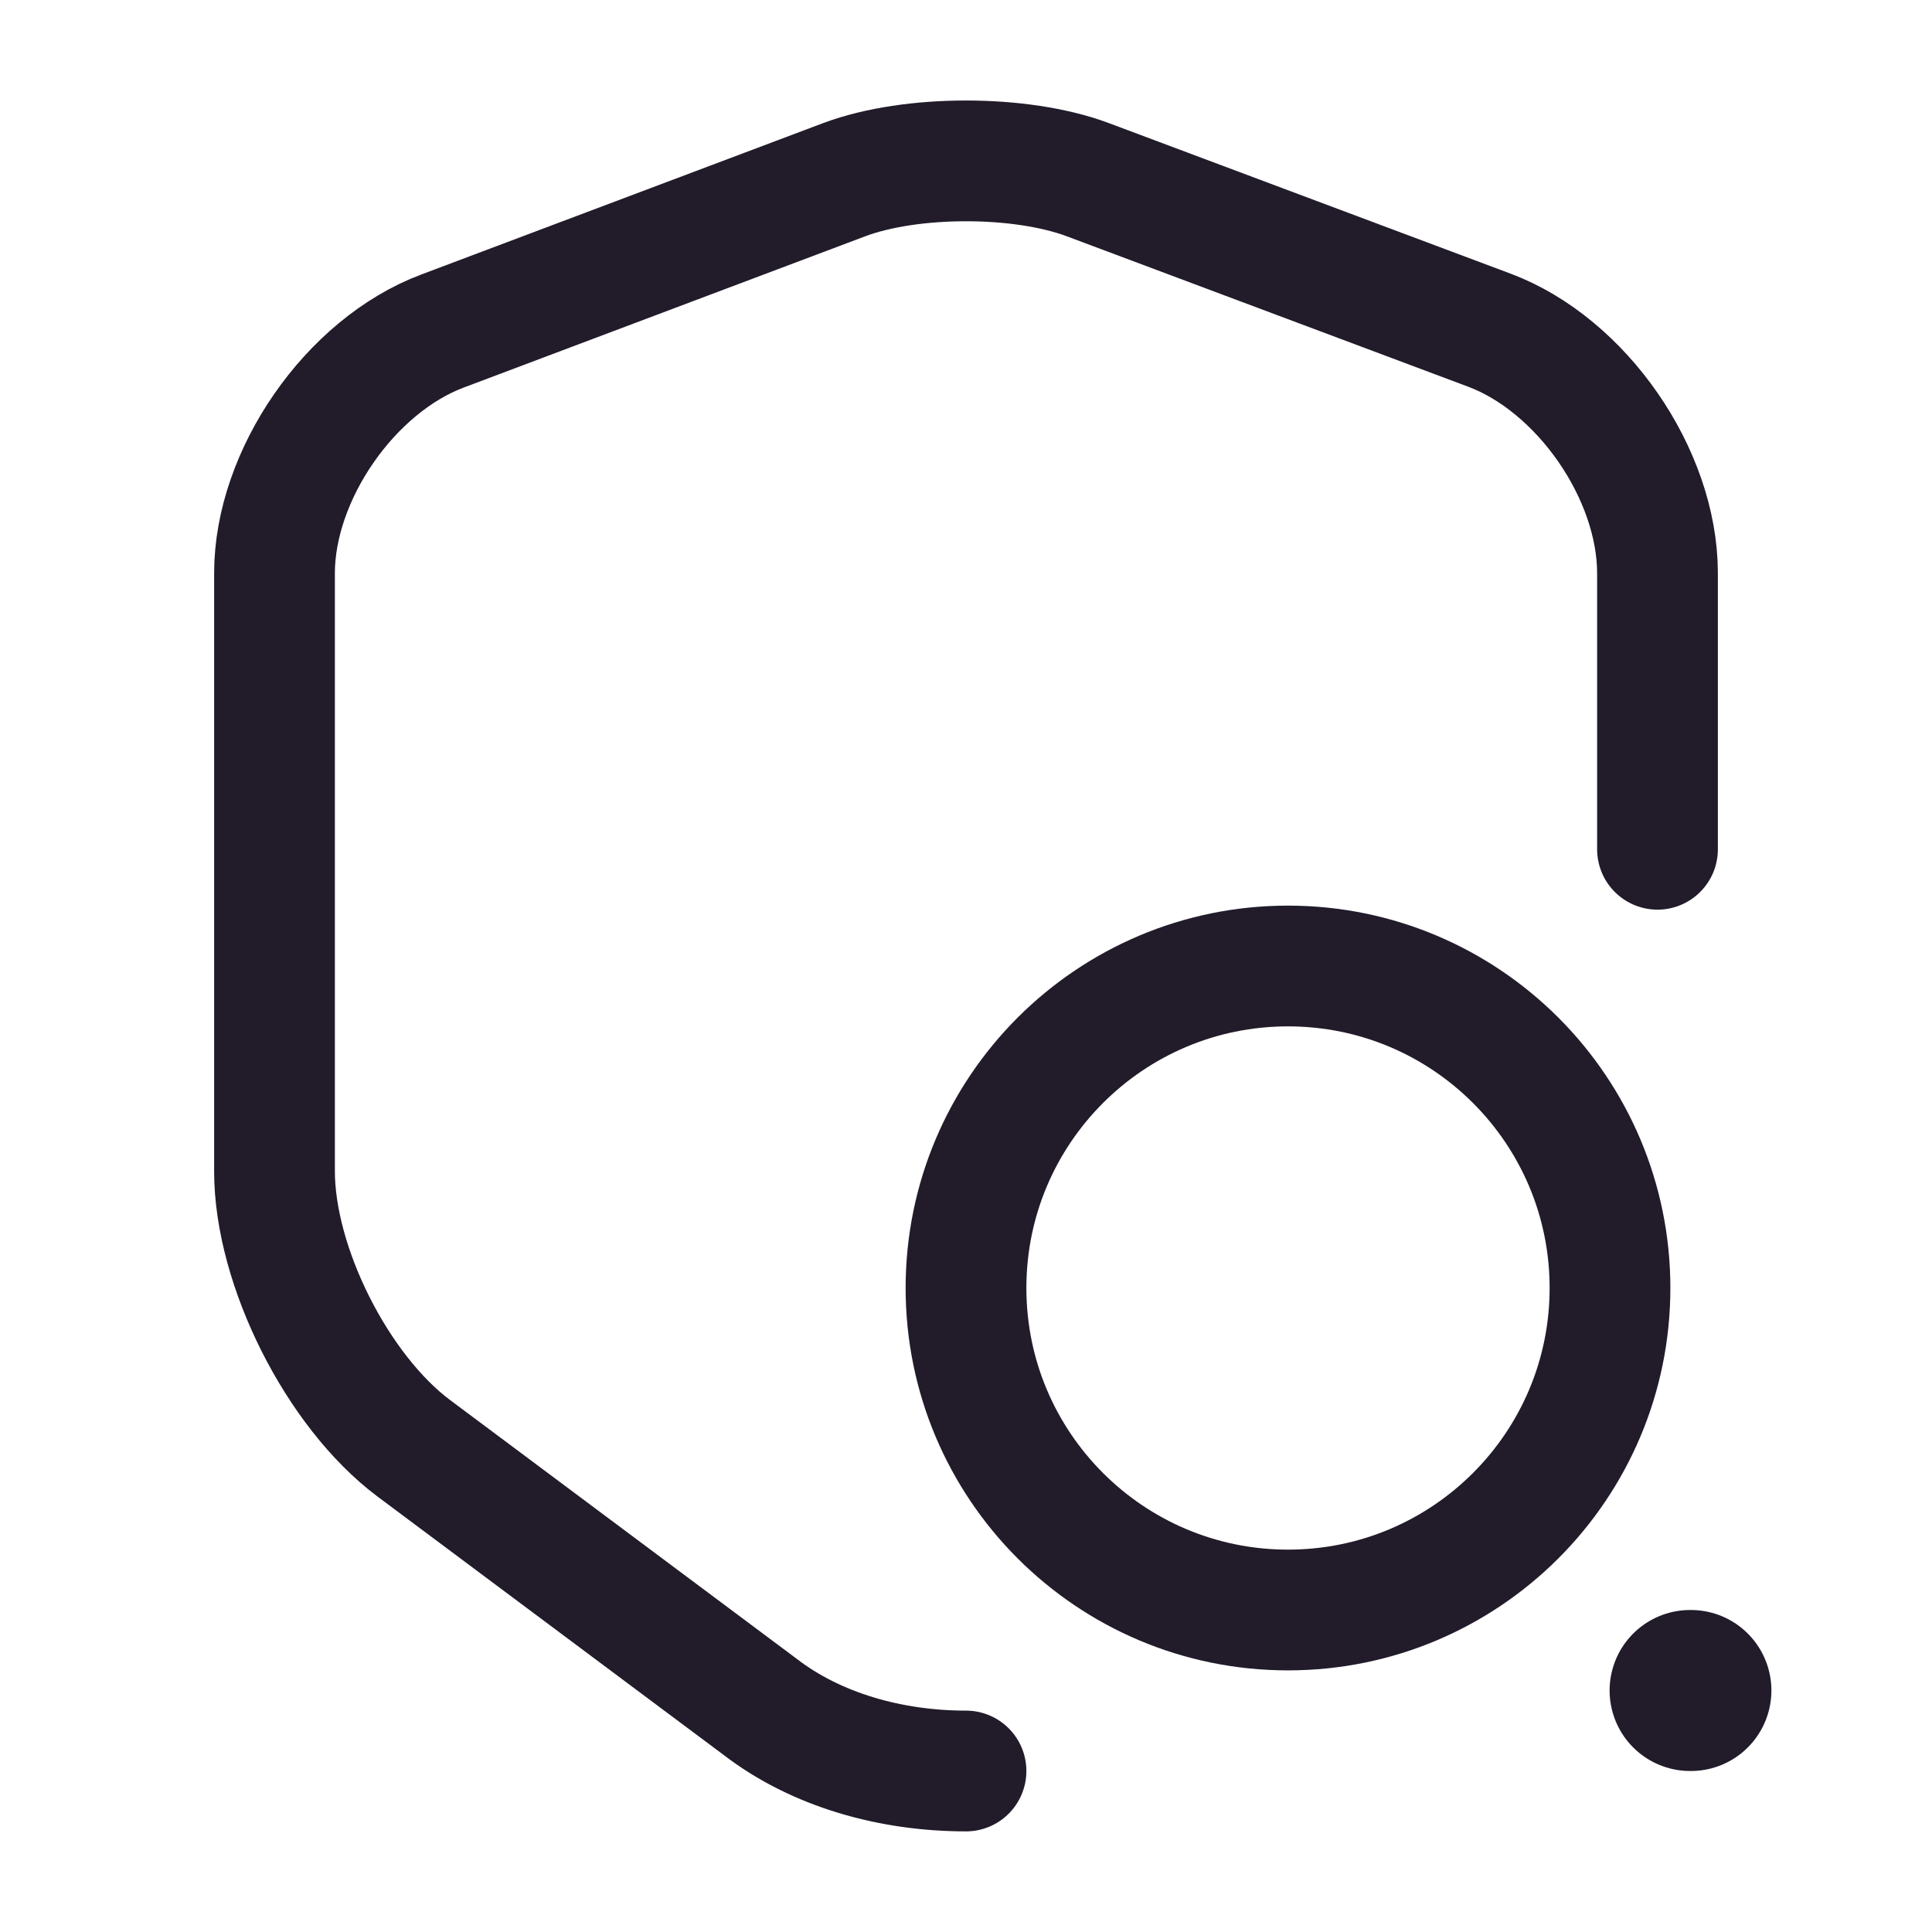 <svg width="24" height="24" viewBox="0 0 24 24" fill="none" xmlns="http://www.w3.org/2000/svg">
<path d="M20.59 10.55V7.121C20.59 5.891 19.65 4.531 18.5 4.101L13.51 2.231C12.68 1.921 11.32 1.921 10.49 2.231L5.5 4.111C4.35 4.541 3.41 5.901 3.41 7.121V14.55C3.41 15.73 4.19 17.28 5.14 17.991L9.44 21.201C10.14 21.741 11.07 22 12 22" stroke="#211B2A" stroke-width="1.5" stroke-linecap="round" stroke-linejoin="round"/>
<path d="M16 20C18.209 20 20 18.209 20 16C20 13.791 18.209 12 16 12C13.791 12 12 13.791 12 16C12 18.209 13.791 20 16 20Z" stroke="#211B2A" stroke-width="1.5" stroke-linecap="round" stroke-linejoin="round"/>
<path d="M20.995 21H21.005" stroke="#211B2A" stroke-width="2" stroke-linecap="round" stroke-linejoin="round"/>
</svg>
